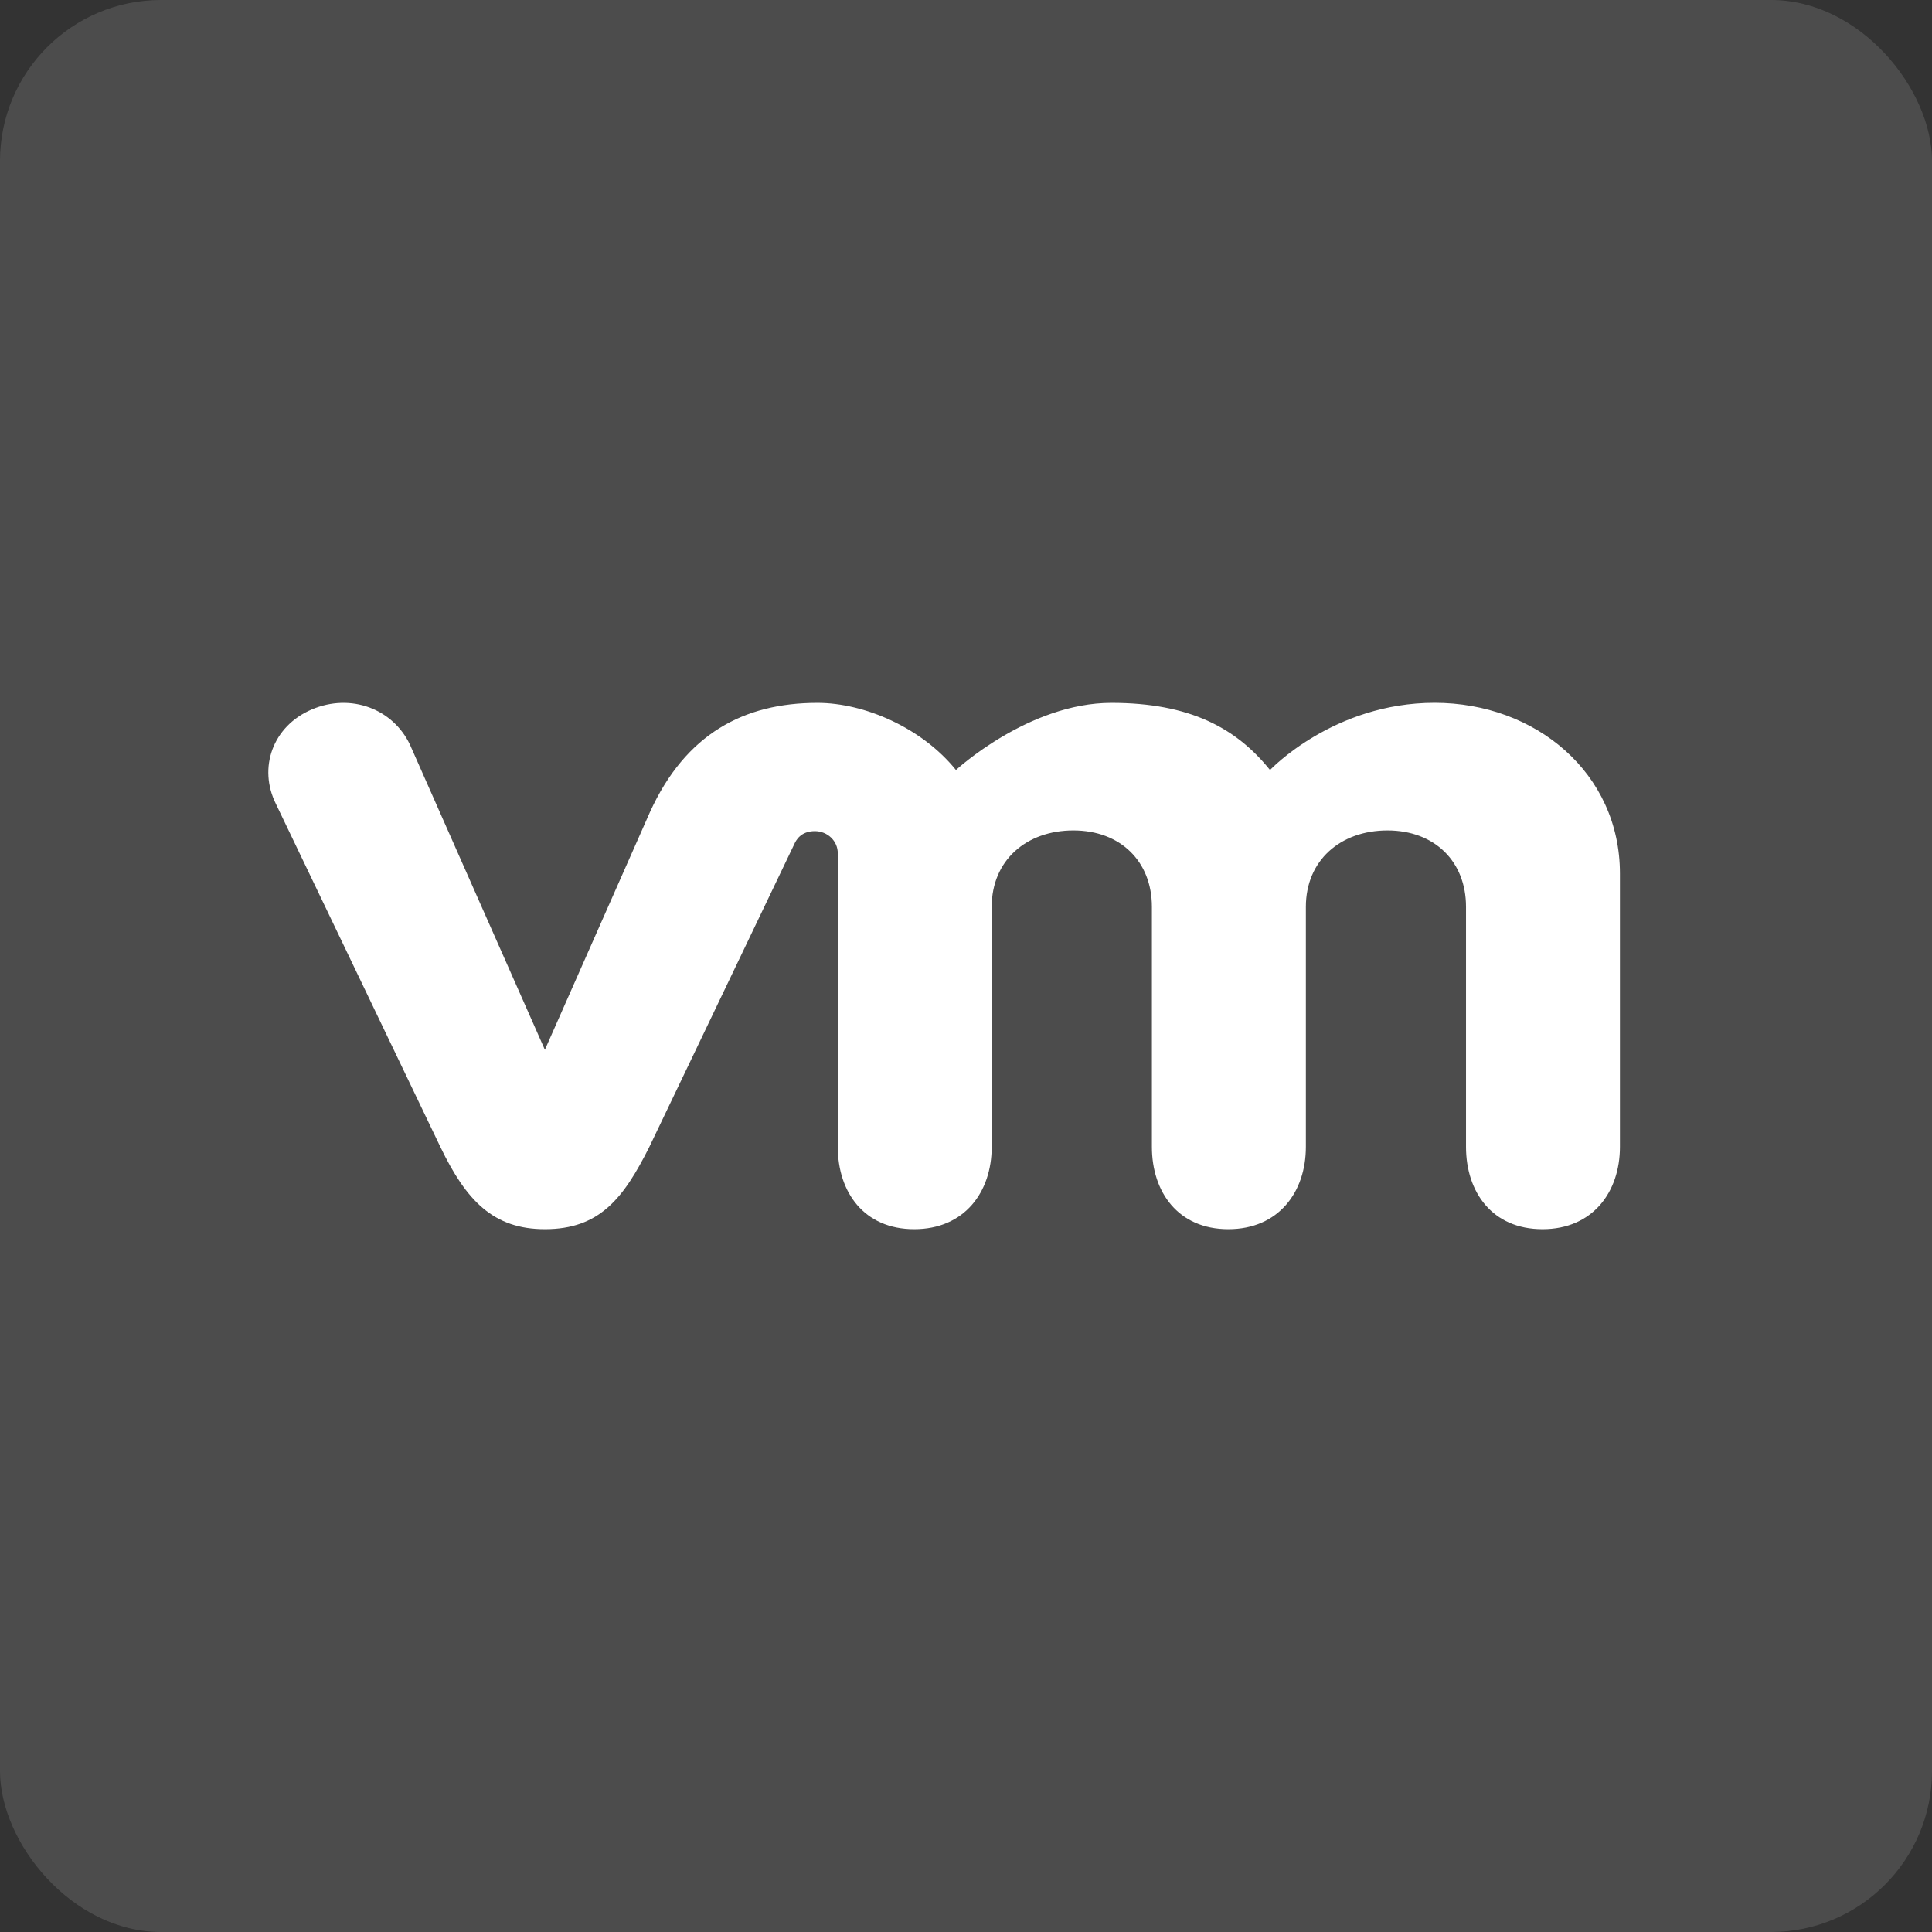 <svg version="1.1" viewBox="0 0 36 36" preserveAspectRatio="xMidYMid meet" xmlns="http://www.w3.org/2000/svg" xmlns:xlink="http://www.w3.org/1999/xlink" role="img">
<rect x="0" y="0" width="36" height="36" fill="#333333" stroke="none"/>
<title>vm-bug</title>
    <rect class="clr-i-path-1 clr-i-background" fill-opacity="0.25" fill="#DDDDDD" opacity="0.6" x="0" y="0" width="36" height="36" rx="3"></rect>
    <path class="clr-i-path-2 clr-i-innerShape" d="M7.639,13.876 C7.323,13.21 6.54,12.909 5.809,13.22 C5.078,13.532 4.809,14.31 5.14,14.977 L8.207,21.374 C8.69,22.378 9.198,22.904 10.153,22.904 C11.172,22.904 11.617,22.331 12.098,21.374 C12.098,21.374 14.774,15.785 14.802,15.726 C14.829,15.667 14.915,15.486 15.187,15.487 C15.418,15.49 15.611,15.666 15.611,15.902 L15.611,21.37 C15.611,22.212 16.098,22.904 17.035,22.904 C17.972,22.904 18.479,22.212 18.479,21.37 L18.479,16.897 C18.479,16.034 19.122,15.474 20.001,15.474 C20.879,15.474 21.464,16.052 21.464,16.897 L21.464,21.37 C21.464,22.212 21.952,22.904 22.888,22.904 C23.824,22.904 24.333,22.212 24.333,21.37 L24.333,16.897 C24.333,16.034 24.975,15.474 25.854,15.474 C26.731,15.474 27.317,16.052 27.317,16.897 L27.317,21.37 C27.317,22.212 27.805,22.904 28.742,22.904 C29.677,22.904 30.185,22.212 30.185,21.37 L30.185,16.278 C30.185,14.407 28.618,13.096 26.731,13.096 C24.845,13.096 23.665,14.348 23.665,14.348 C23.037,13.567 22.172,13.097 20.709,13.097 C19.165,13.097 17.813,14.348 17.813,14.348 C17.184,13.567 16.115,13.097 15.231,13.097 C13.862,13.097 12.775,13.675 12.112,15.13 L10.153,19.561 L7.639,13.876" id="Fill-4" fill="#FFFFFF"></path>
</svg>
